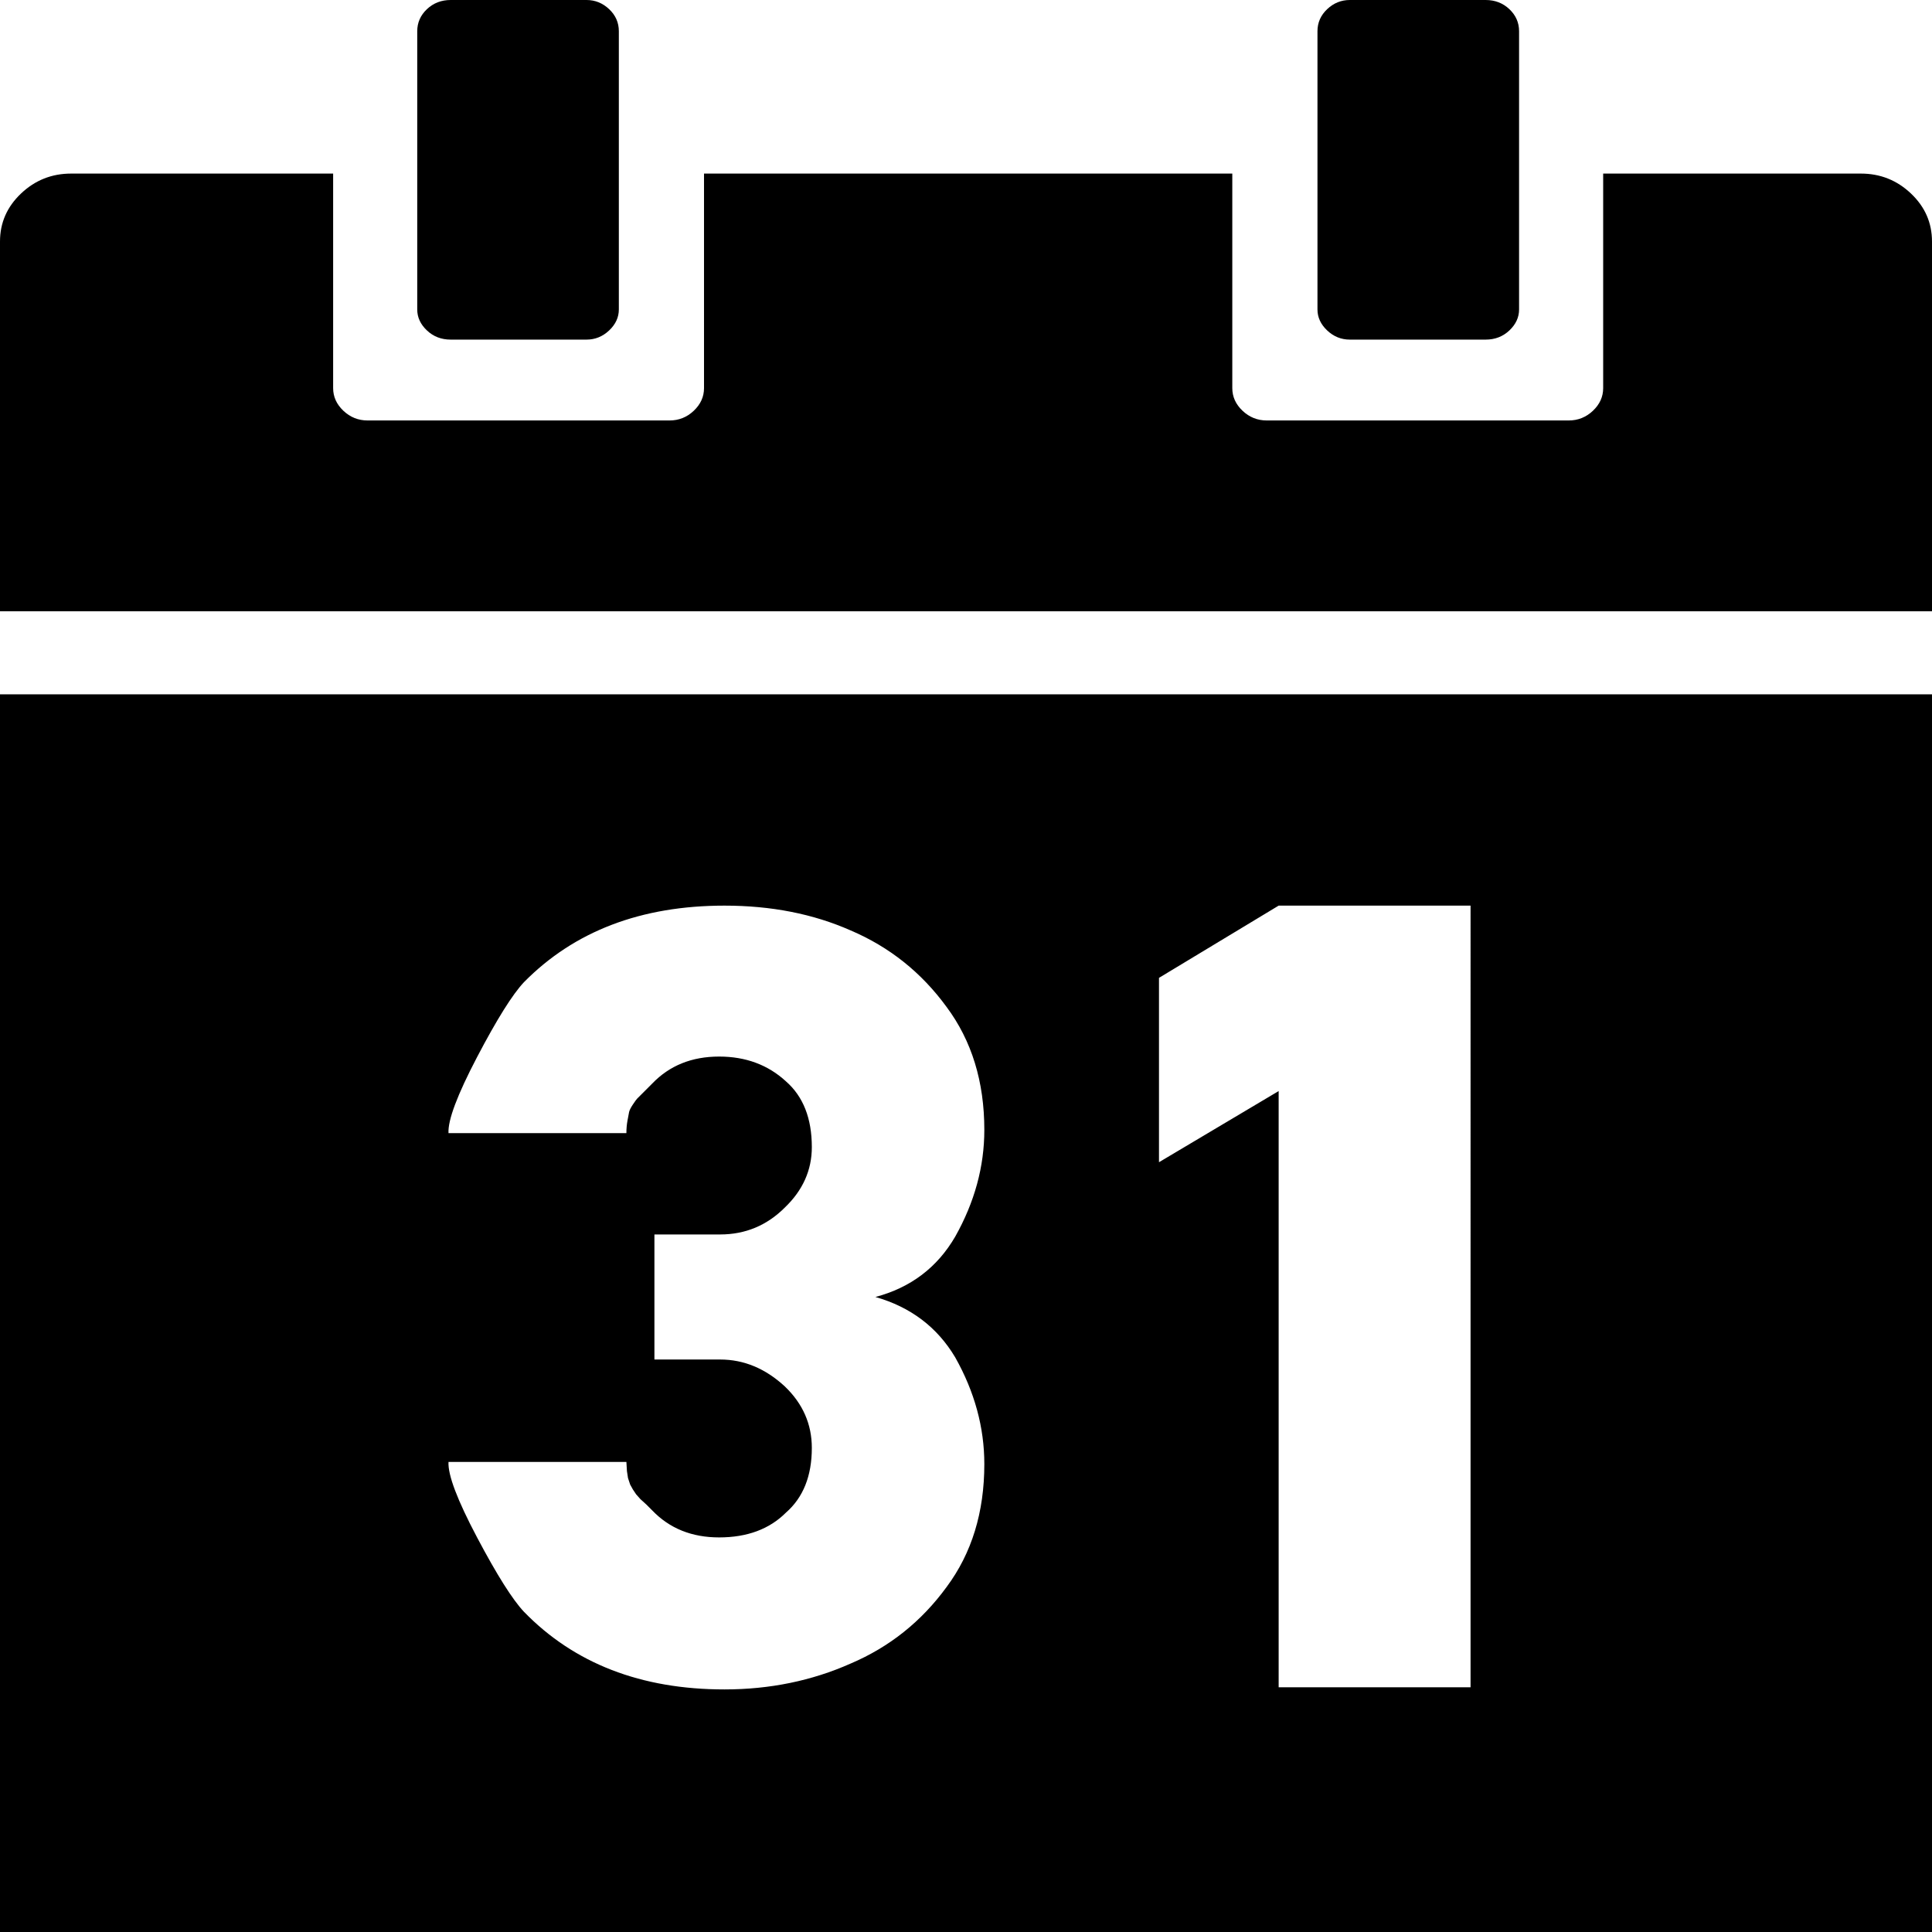 <svg xmlns="http://www.w3.org/2000/svg" xmlns:xlink="http://www.w3.org/1999/xlink" width="1792" height="1792" viewBox="0 0 1792 1792"><path fill="currentColor" d="M0 1792V644h1792v1148zm1186-780v553h178V840h-178l-111 67v171zm-374 191q49-13 74-56q27-48 27-99q0-67-35-114q-35-48-89-71q-52-23-117-23q-116 0-186 71q-16 17-43.5 69.5T416 1051h165q0-6 1-11.5t1.5-8t3.5-7t4-5.5l7-7l7-7q24-25 62-25q37 0 62 23q24 21 24 61q0 32-25 56q-25 25-60 25h-61v116h61q33 0 60 25q25 24 25 57q0 39-24 60q-23 23-62 23q-38 0-62-25l-5.5-5.5l-5.5-5l-4-4.5l-3-4.5l-2.5-4.5l-2-6l-1-6.5l-.5-8.5H416q-1 18 26.5 70t43.5 69q70 72 186 72q63 0 117-24q54-23 89-71q35-47 35-114q0-51-27-99q-25-42-74-56M0 567V224q0-26 19.5-44.5T66 161h243v199q0 12 9.5 21t22.5 9h280q13 0 22.5-9t9.5-21V161h490v199q0 12 9.5 21t22.5 9h280q13 0 22.5-9t9.5-21V161h239q27 0 46.5 18.5T1792 224v343zM1378 0q13 0 22 8.5t9 20.5v258q0 11-9 19.5t-22 8.5h-126q-12 0-21-8.5t-9-19.5V29q0-12 9-20.5t21-8.5zM418 0q-13 0-22 8.5T387 29v258q0 11 9 19.5t22 8.5h126q12 0 21-8.5t9-19.5V29q0-12-9-20.5T544 0z"/></svg>